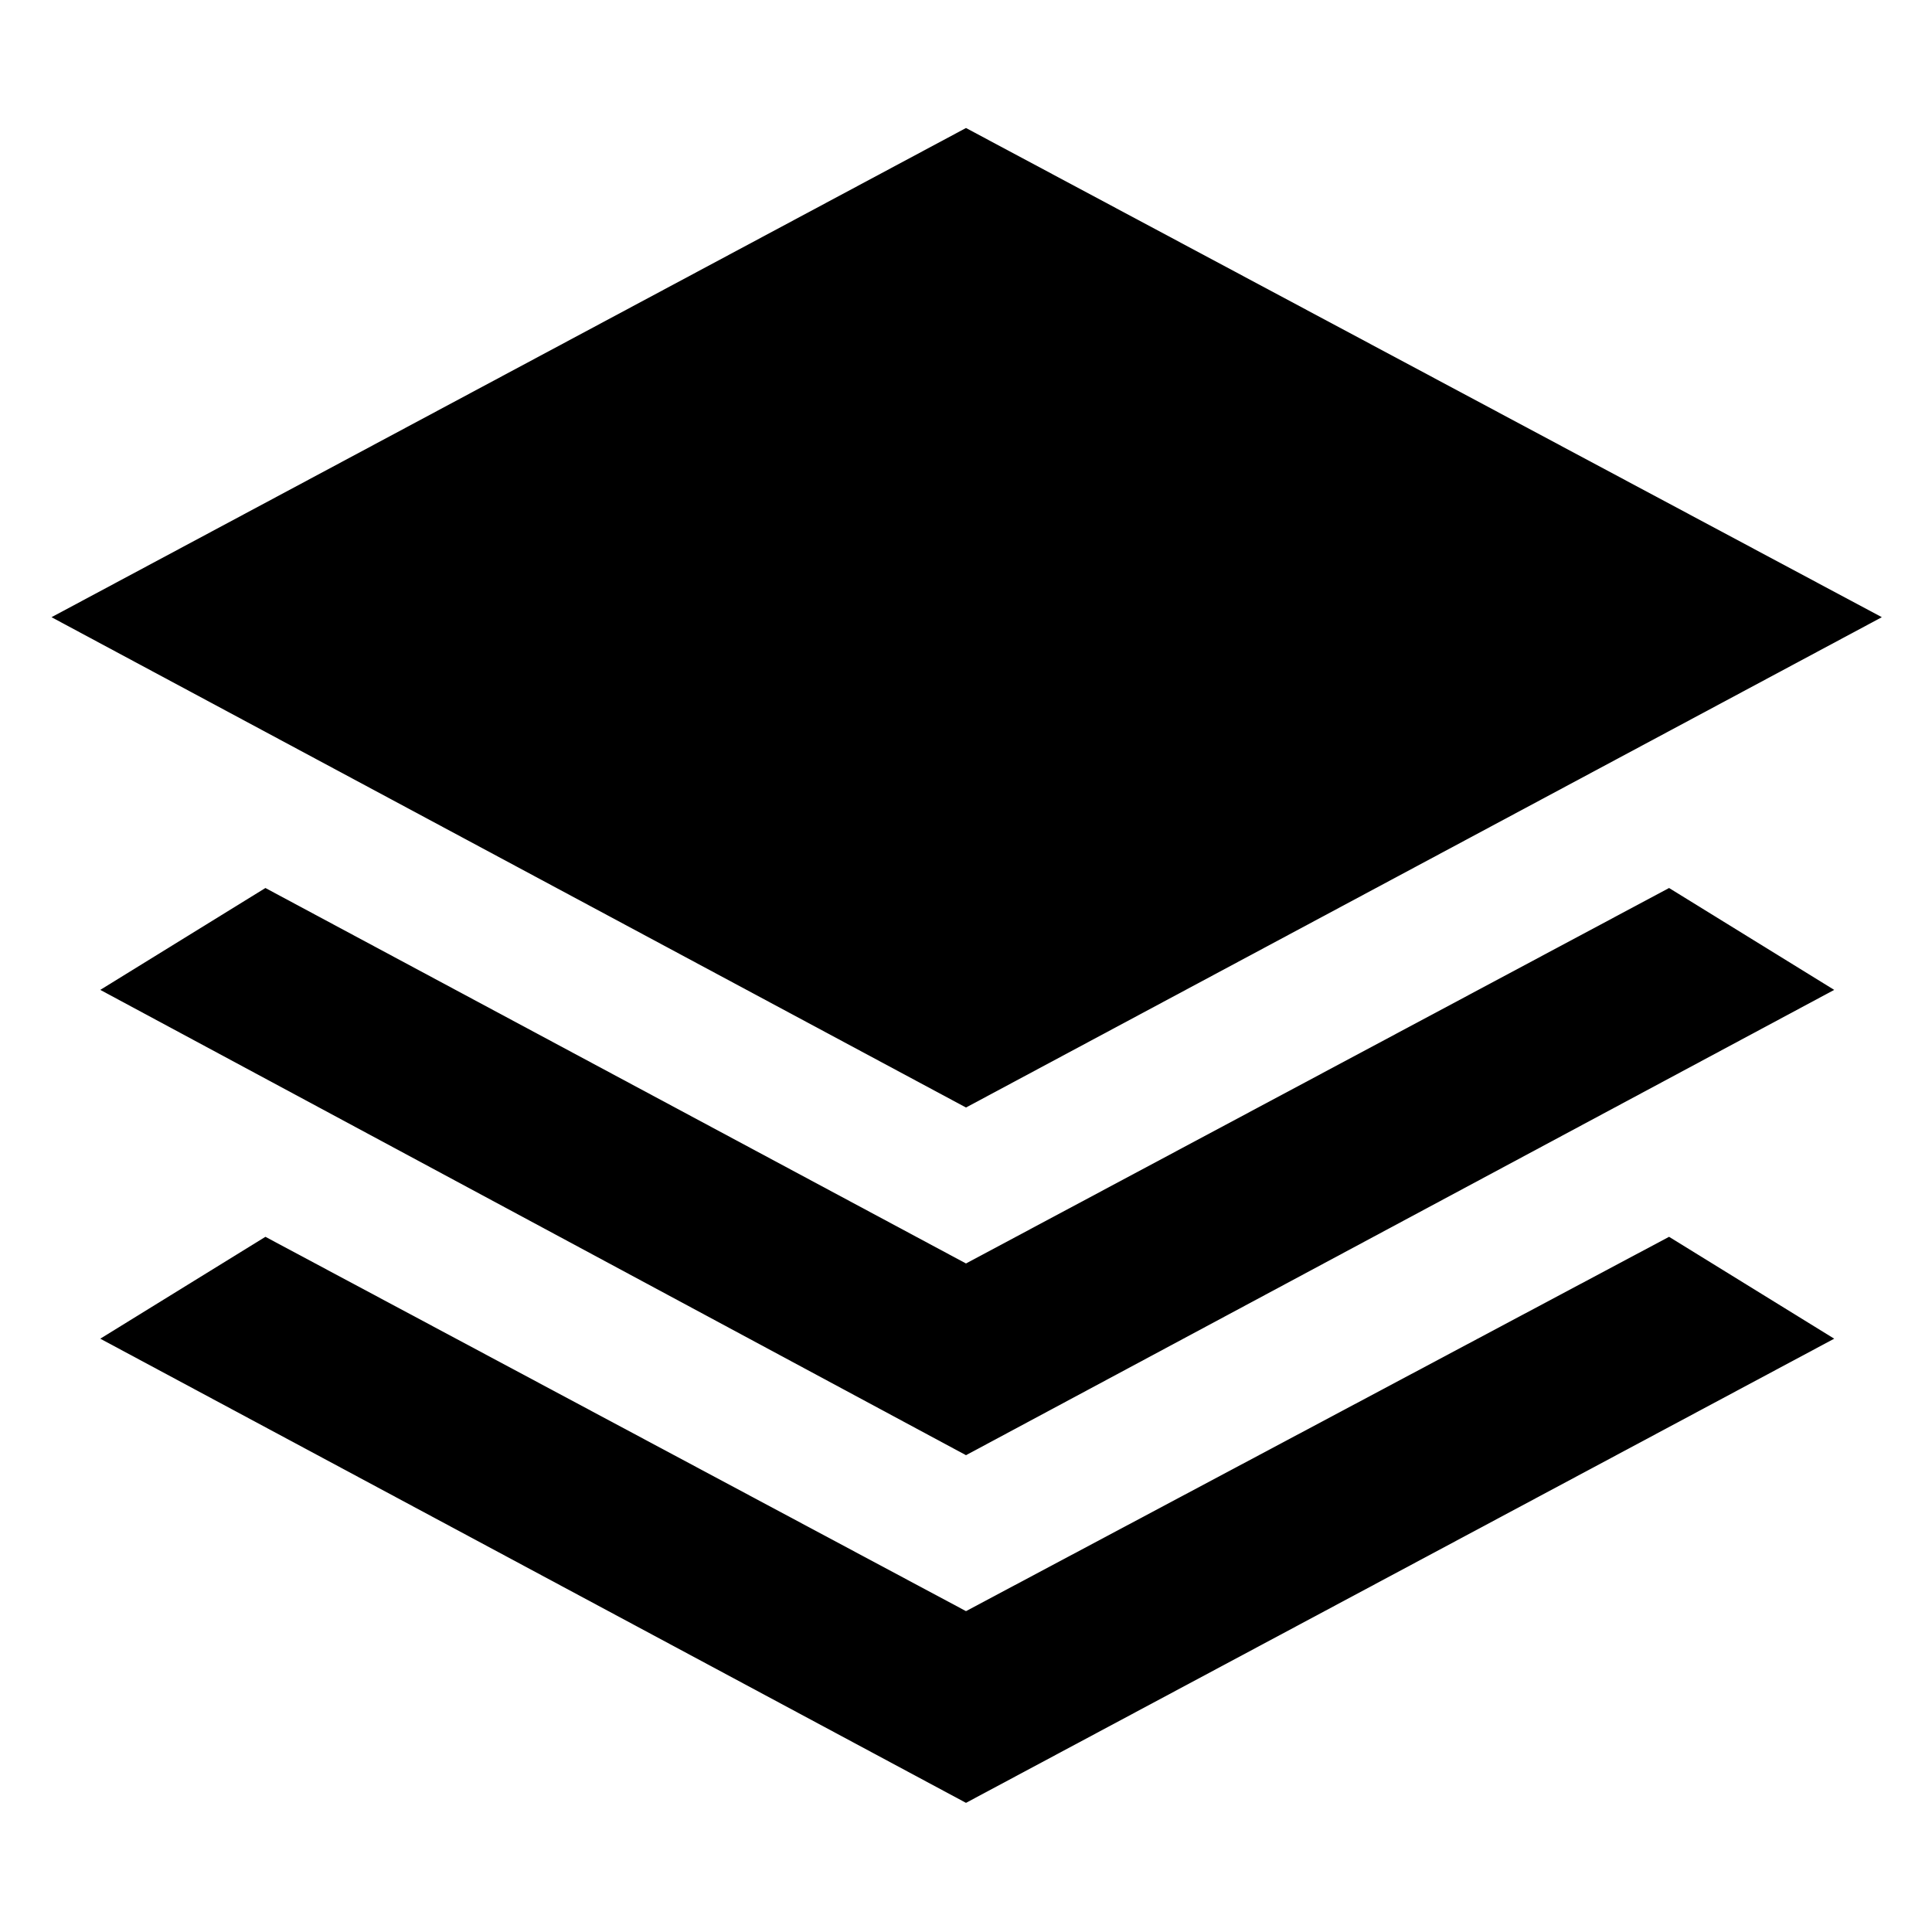 <svg xmlns="http://www.w3.org/2000/svg" height="40" viewBox="0 -960 960 960" width="40"><path d="M480-409.682 25.594-653.319 480-896.392l455.073 243.073L480-409.682Zm0 172.755L49.825-468.13l82.059-50.624L480-332.189l349.348-186.565 82.058 50.624L480-236.927Zm0 172.754L49.825-294.811l82.059-50.624L480-159.434l349.348-186.001 82.058 50.624L480-64.173Z"/></svg>